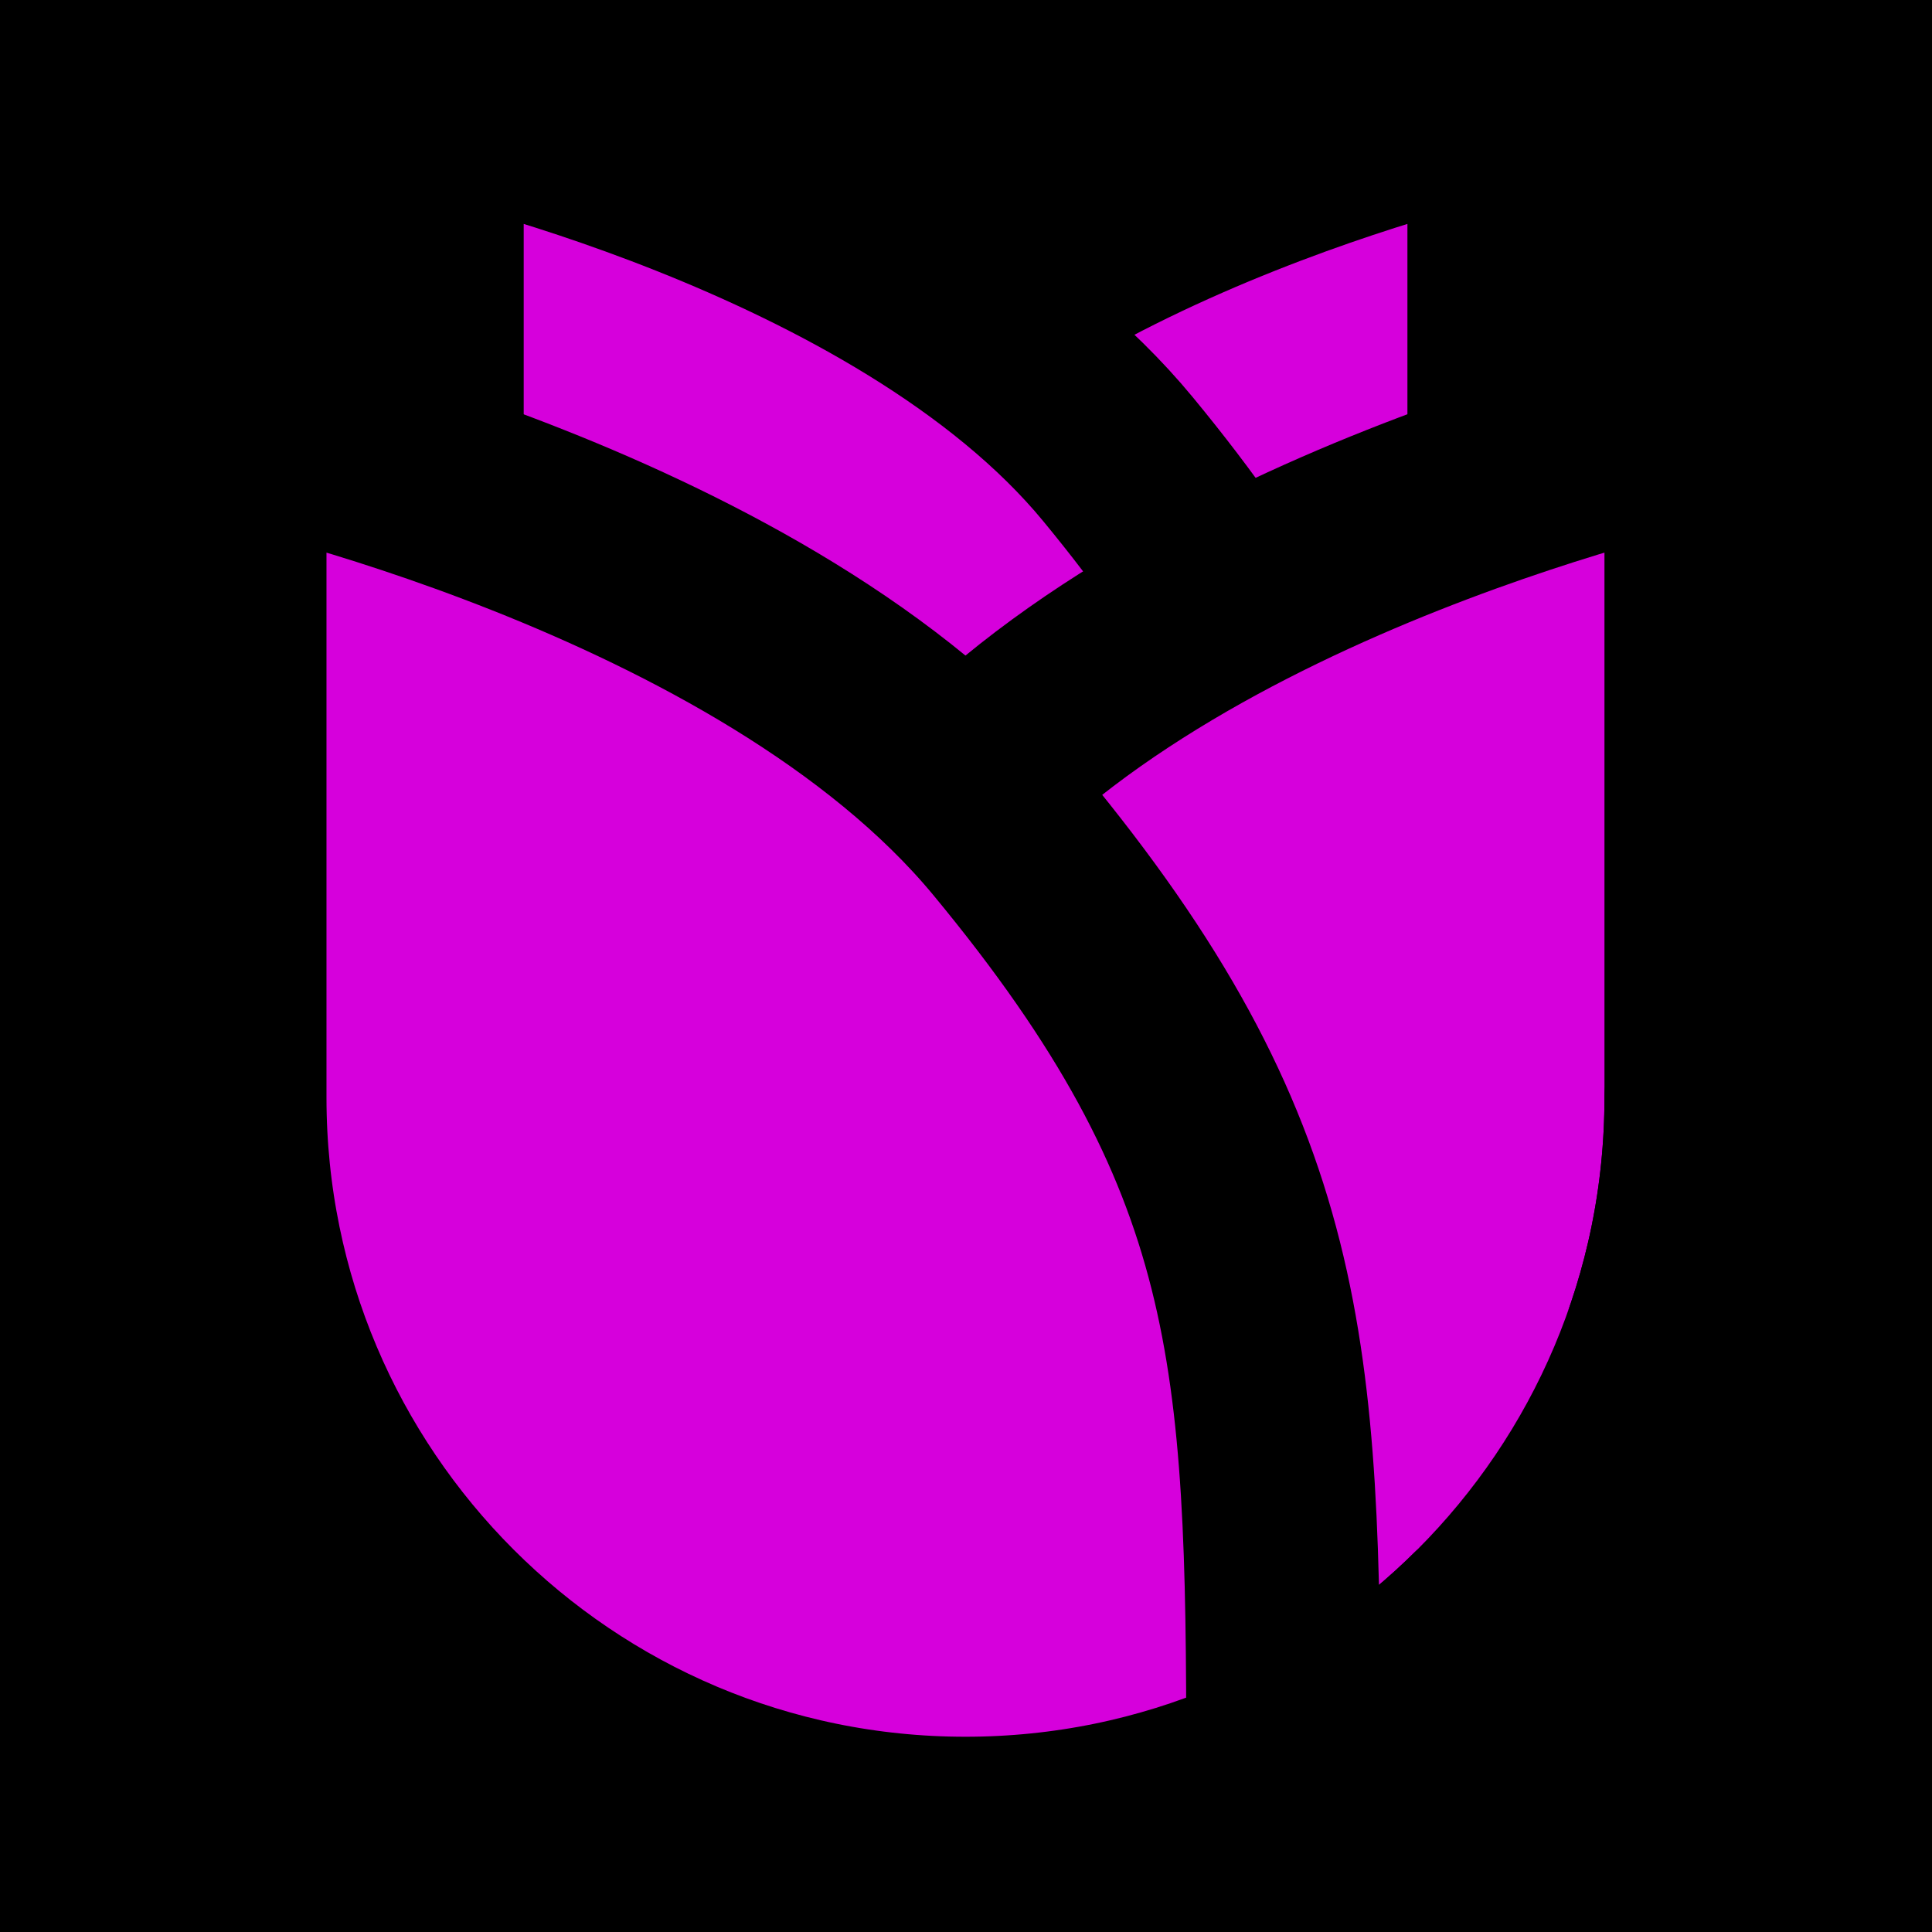 <?xml version="1.0" encoding="UTF-8" standalone="no"?>
<!-- Created with Inkscape (http://www.inkscape.org/) -->

<svg
   width="48"
   height="48"
   viewBox="0 0 12.7 12.7"
   version="1.1"
   id="svg1"
   inkscape:version="1.4.2 (f4327f4, 2025-05-13)"
   sodipodi:docname="black_rose_black_bg.svg"
   inkscape:export-filename="..\black_rose_black_bg.png"
   inkscape:export-xdpi="96"
   inkscape:export-ydpi="96"
   xmlns:inkscape="http://www.inkscape.org/namespaces/inkscape"
   xmlns:sodipodi="http://sodipodi.sourceforge.net/DTD/sodipodi-0.dtd"
   xmlns="http://www.w3.org/2000/svg"
   xmlns:svg="http://www.w3.org/2000/svg">
  <sodipodi:namedview
     id="namedview1"
     pagecolor="#ffffff"
     bordercolor="#000000"
     borderopacity="0.25"
     inkscape:showpageshadow="2"
     inkscape:pageopacity="0.0"
     inkscape:pagecheckerboard="true"
     inkscape:deskcolor="#d1d1d1"
     inkscape:document-units="px"
     inkscape:zoom="13.075714"
     inkscape:cx="16.289742"
     inkscape:cy="28.105541"
     inkscape:window-width="1920"
     inkscape:window-height="1111"
     inkscape:window-x="-9"
     inkscape:window-y="-9"
     inkscape:window-maximized="1"
     inkscape:current-layer="layer1" />
  <defs
     id="defs1" />
  <g
     inkscape:label="Layer 1"
     inkscape:groupmode="layer"
     id="layer1">
    <rect
       style="fill:#000000;stroke-width:1.323;stroke-linecap:round;stroke-linejoin:round;stroke-dasharray:none"
       id="rect1"
       width="12.7"
       height="12.7"
       x="0"
       y="0" />
    <g
       id="g1"
       transform="matrix(1.289,0,0,1.289,-1.835,-1.835)"
       style="stroke-width:0.991;stroke-dasharray:none">
      <g
         id="g2"
         transform="matrix(1.232,0,0,1.232,-1.478,-3.23)"
         style="fill:#d600dc;fill-opacity:1;stroke:#000000;stroke-width:0.804;stroke-dasharray:none;stroke-opacity:1">
        <path
           id="path2-2-1-2"
           style="fill:#d600dc;fill-opacity:1;stroke:#000000;stroke-width:0.804;stroke-linecap:round;stroke-linejoin:round;stroke-dasharray:none;stroke-opacity:1"
           d="m 5.877,9.369 c 1.494,0 2.706,-1.215 2.706,-2.715 V 4.178 c 0,0 -1.974,0.423 -2.862,1.5 -0.98,1.188 -1.012,1.92 -1.052,3.406 0.334,0.175 0.758,0.285 1.208,0.285 z"
           sodipodi:nodetypes="sccscs" />
        <path
           id="path2-2-1"
           style="fill:#d600dc;fill-opacity:1;stroke:#000000;stroke-width:0.804;stroke-linecap:round;stroke-linejoin:round;stroke-dasharray:none;stroke-opacity:1"
           d="m 6.827,9.369 c -1.494,0 -2.706,-1.215 -2.706,-2.715 V 4.178 c 0,0 1.974,0.423 2.862,1.5 0.98,1.188 1.012,1.92 1.052,3.406 -0.334,0.175 -0.758,0.285 -1.208,0.285 z"
           sodipodi:nodetypes="sccscs" />
      </g>
      <g
         id="g3"
         transform="matrix(1.232,0,0,1.232,-1.476,-2.61)"
         style="fill:#d600dc;fill-opacity:1;stroke:#000000;stroke-width:0.804;stroke-dasharray:none;stroke-opacity:1">
        <path
           id="path2"
           style="fill:#d600dc;fill-opacity:1;stroke:#000000;stroke-width:0.804;stroke-linecap:round;stroke-linejoin:round;stroke-dasharray:none;stroke-opacity:1"
           d="m 3.303,7.818 c -2e-7,1.683 1.364,3.047 3.047,3.047 1.683,0 3.047,-1.364 3.047,-3.047 V 5.038 c 0,0 -2.222,0.475 -3.223,1.684 -1.104,1.334 -1.14,2.155 -1.14,3.845"
           sodipodi:nodetypes="csccsc" />
        <path
           id="path2-2"
           style="fill:#d600dc;fill-opacity:1;stroke:#000000;stroke-width:0.804;stroke-linecap:round;stroke-linejoin:round;stroke-dasharray:none;stroke-opacity:1"
           d="m 9.397,7.818 c 0,1.683 -1.364,3.047 -3.047,3.047 -1.683,0 -3.047,-1.364 -3.047,-3.047 V 5.038 c 0,0 2.222,0.475 3.223,1.684 1.104,1.334 1.14,2.155 1.14,3.845"
           sodipodi:nodetypes="csccsc" />
      </g>
    </g>
    <rect
       style="fill:#ffffff;fill-opacity:1;stroke:none;stroke-width:1.277;stroke-linecap:round;stroke-linejoin:round;stroke-dasharray:none;stroke-opacity:1"
       id="rect3"
       x="0.161"
       y="0.199"
       width="12.263"
       height="0" />
  </g>
</svg>
